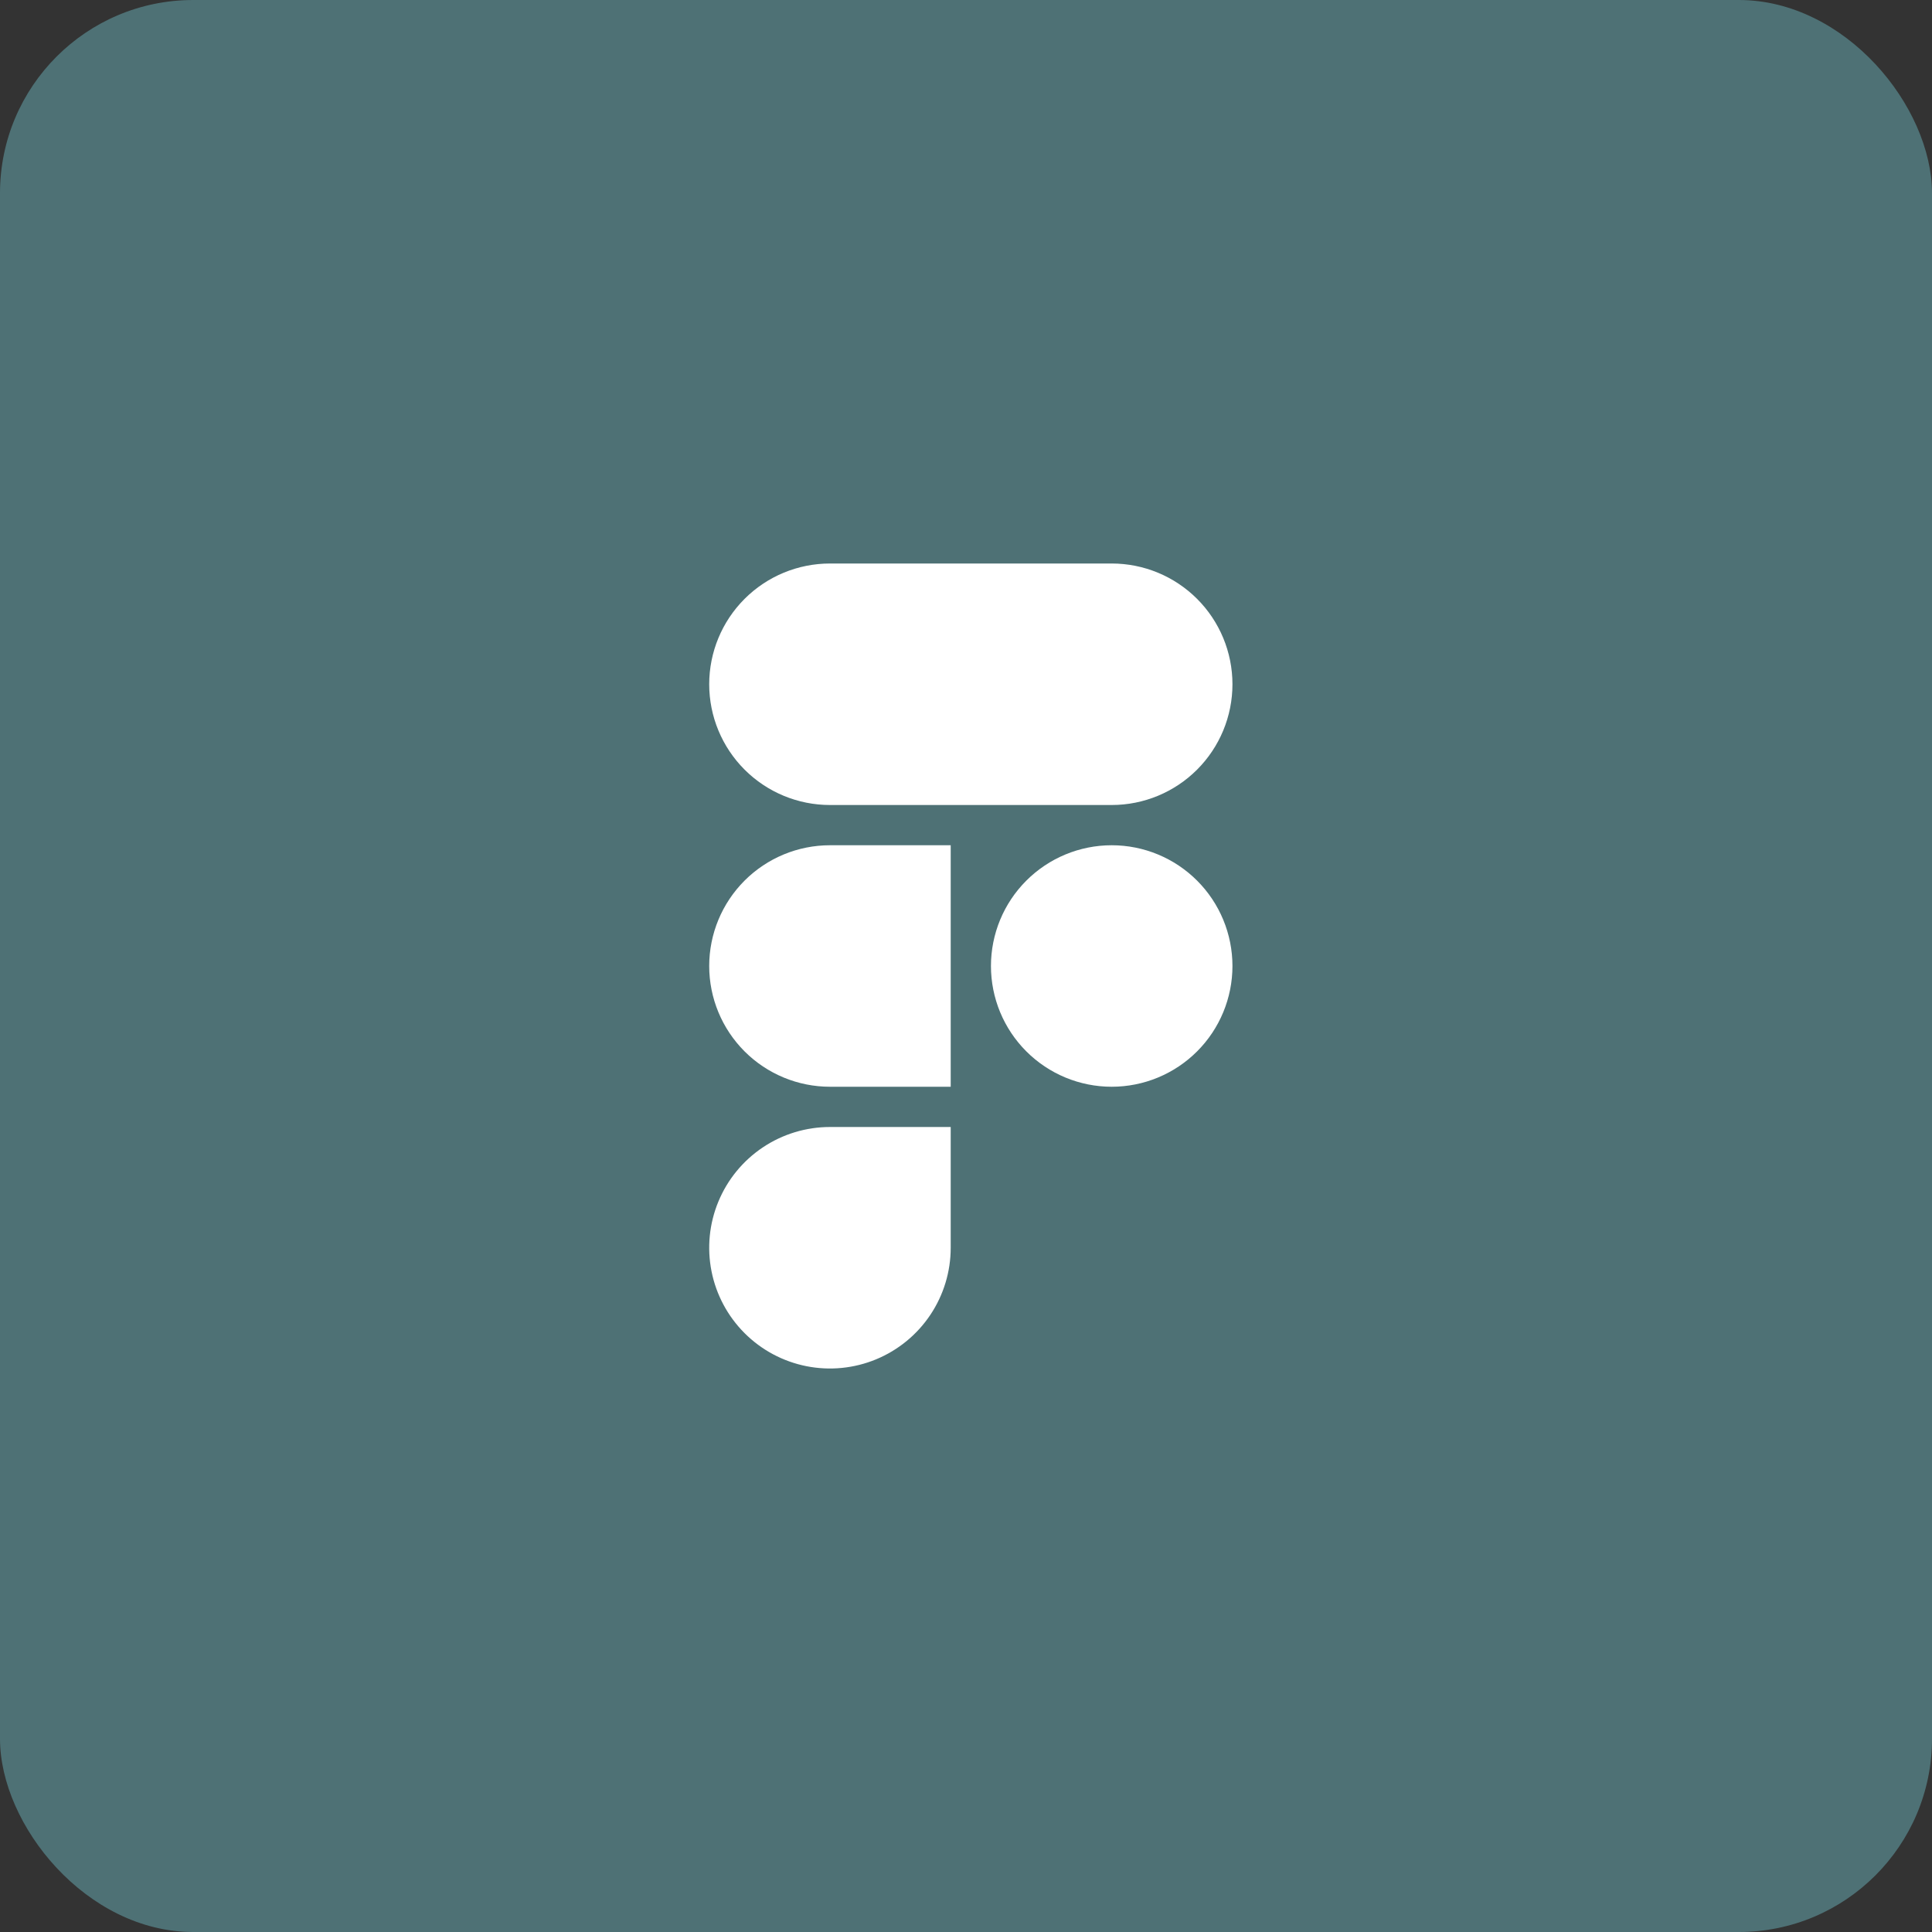 <svg width="200" height="200" viewBox="0 0 200 200" fill="none" xmlns="http://www.w3.org/2000/svg">
<rect x="0" y="0" width="200" height="200" fill="#333333" stroke="none"/>
<rect width="200" height="200" rx="20" fill="#4E7175"/>
<path d="M85.917 58.334C82.602 58.334 79.422 59.651 77.078 61.995C74.734 64.339 73.417 67.518 73.417 70.834C73.417 74.149 74.734 77.328 77.078 79.672C79.422 82.016 82.602 83.334 85.917 83.334H115.083C118.399 83.334 121.578 82.016 123.922 79.672C126.266 77.328 127.583 74.149 127.583 70.834C127.583 67.518 126.266 64.339 123.922 61.995C121.578 59.651 118.399 58.334 115.083 58.334H85.917ZM115.083 87.5C111.768 87.5 108.589 88.817 106.245 91.161C103.9 93.505 102.583 96.685 102.583 100C102.583 103.315 103.9 106.495 106.245 108.839C108.589 111.183 111.768 112.5 115.083 112.5C118.399 112.5 121.578 111.183 123.922 108.839C126.266 106.495 127.583 103.315 127.583 100C127.583 96.685 126.266 93.505 123.922 91.161C121.578 88.817 118.399 87.5 115.083 87.5ZM73.417 100C73.417 96.685 74.734 93.505 77.078 91.161C79.422 88.817 82.602 87.5 85.917 87.5H98.417V112.5H85.917C82.602 112.5 79.422 111.183 77.078 108.839C74.734 106.495 73.417 103.315 73.417 100ZM85.917 116.667C83.445 116.667 81.028 117.4 78.972 118.773C76.916 120.147 75.314 122.099 74.368 124.383C73.422 126.667 73.175 129.181 73.657 131.605C74.139 134.03 75.33 136.258 77.078 138.006C78.826 139.754 81.053 140.944 83.478 141.427C85.903 141.909 88.416 141.661 90.7 140.715C92.984 139.769 94.937 138.167 96.31 136.111C97.684 134.056 98.417 131.639 98.417 129.167V116.667H85.917Z" fill="white"/>
</svg>
